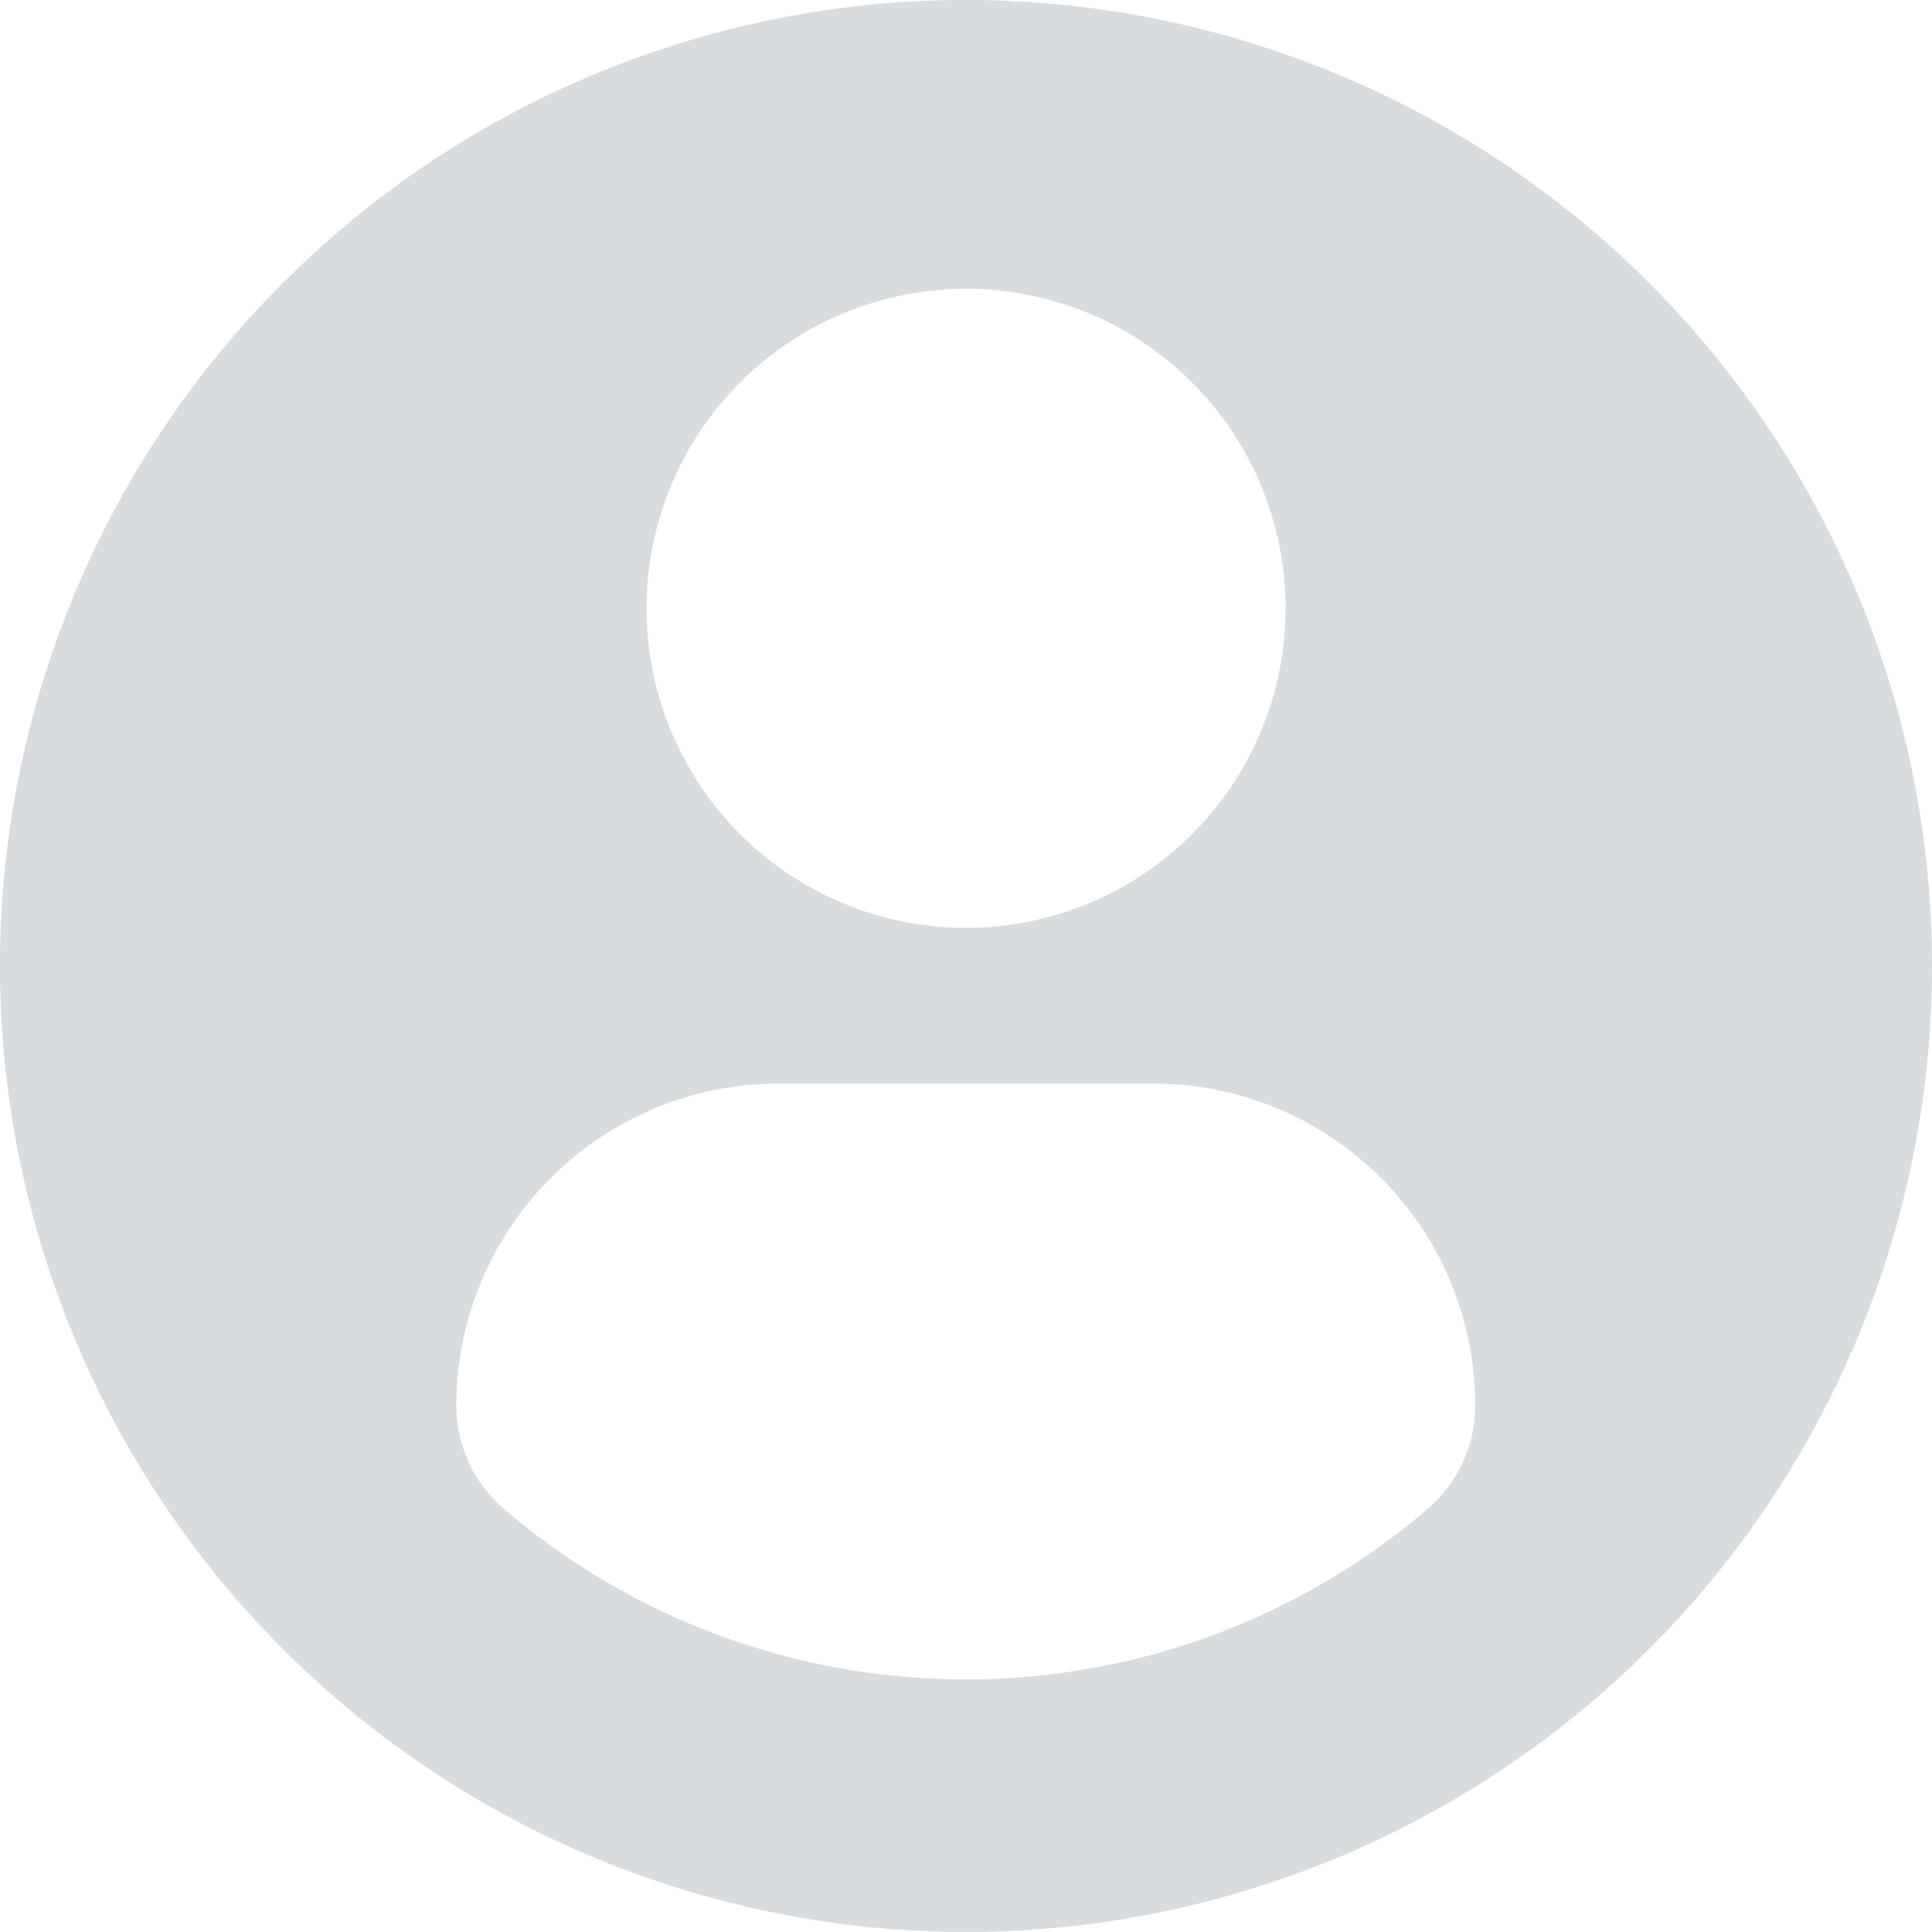<svg xmlns="http://www.w3.org/2000/svg" width="60" height="59.997" viewBox="0 0 60 59.997">
  <g id="Dummy_Image" data-name="Dummy Image" transform="translate(1708 -6752)">
    <g id="profile-user" transform="translate(-1708 6751.999)">
      <path id="Path_36" data-name="Path 36" d="M30,0A30,30,0,1,0,60,30,30,30,0,0,0,30,0Zm0,8.97a9.923,9.923,0,1,1-9.921,9.923A9.923,9.923,0,0,1,30,8.971Zm-.007,43.184a22.017,22.017,0,0,1-14.337-5.287,4.228,4.228,0,0,1-1.484-3.214,10.007,10.007,0,0,1,10.056-10H35.774a9.993,9.993,0,0,1,10.04,10,4.218,4.218,0,0,1-1.482,3.213A22.009,22.009,0,0,1,29.993,52.155Z" transform="translate(0 0)" fill="#d8dcdf"/>
    </g>
  </g>
</svg>

